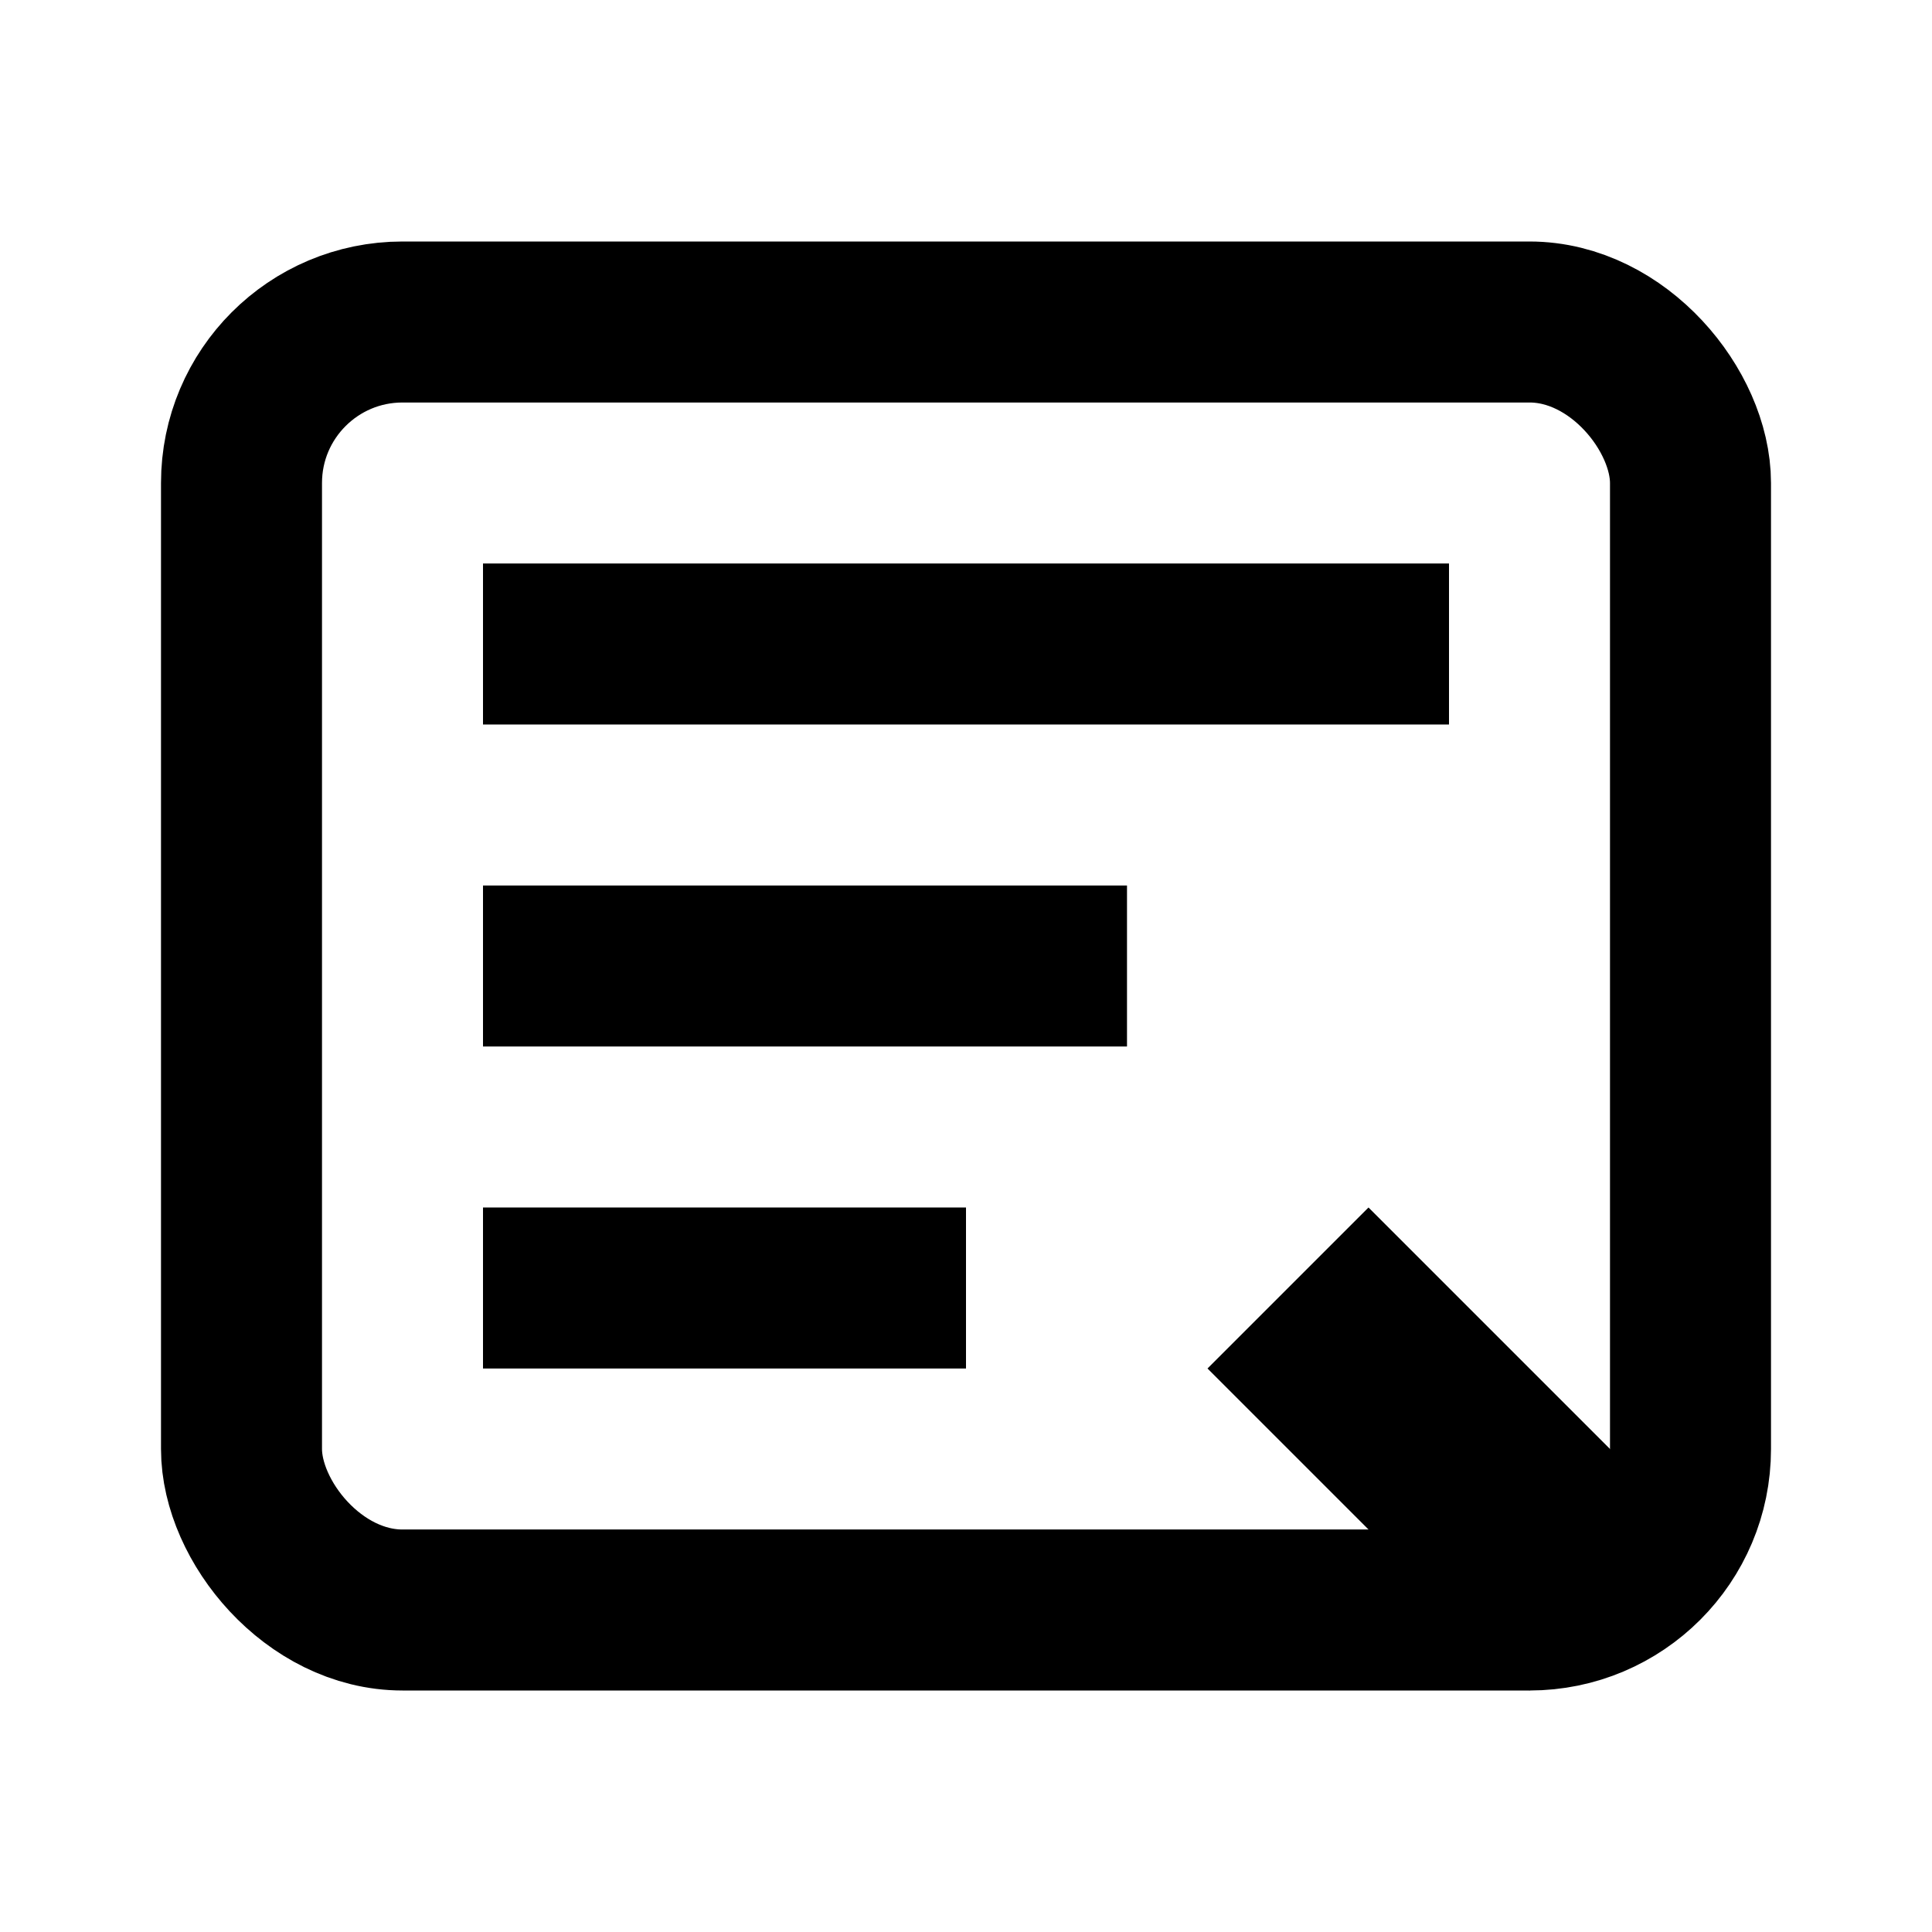 <svg xmlns="http://www.w3.org/2000/svg" viewBox="0 0 24 24" width="100" height="100" fill="currentColor">
  <rect x="3" y="4" width="18" height="16" rx="2" ry="2" stroke="black" fill="none" stroke-width="2"/>
  <line x1="6" y1="8" x2="18" y2="8" stroke="black" stroke-width="2" />
  <line x1="6" y1="12" x2="14" y2="12" stroke="black" stroke-width="2" />
  <line x1="6" y1="16" x2="12" y2="16" stroke="black" stroke-width="2" />

  <polygon points="15,17 19,21 21,19 17,15" fill="black" />
</svg>
